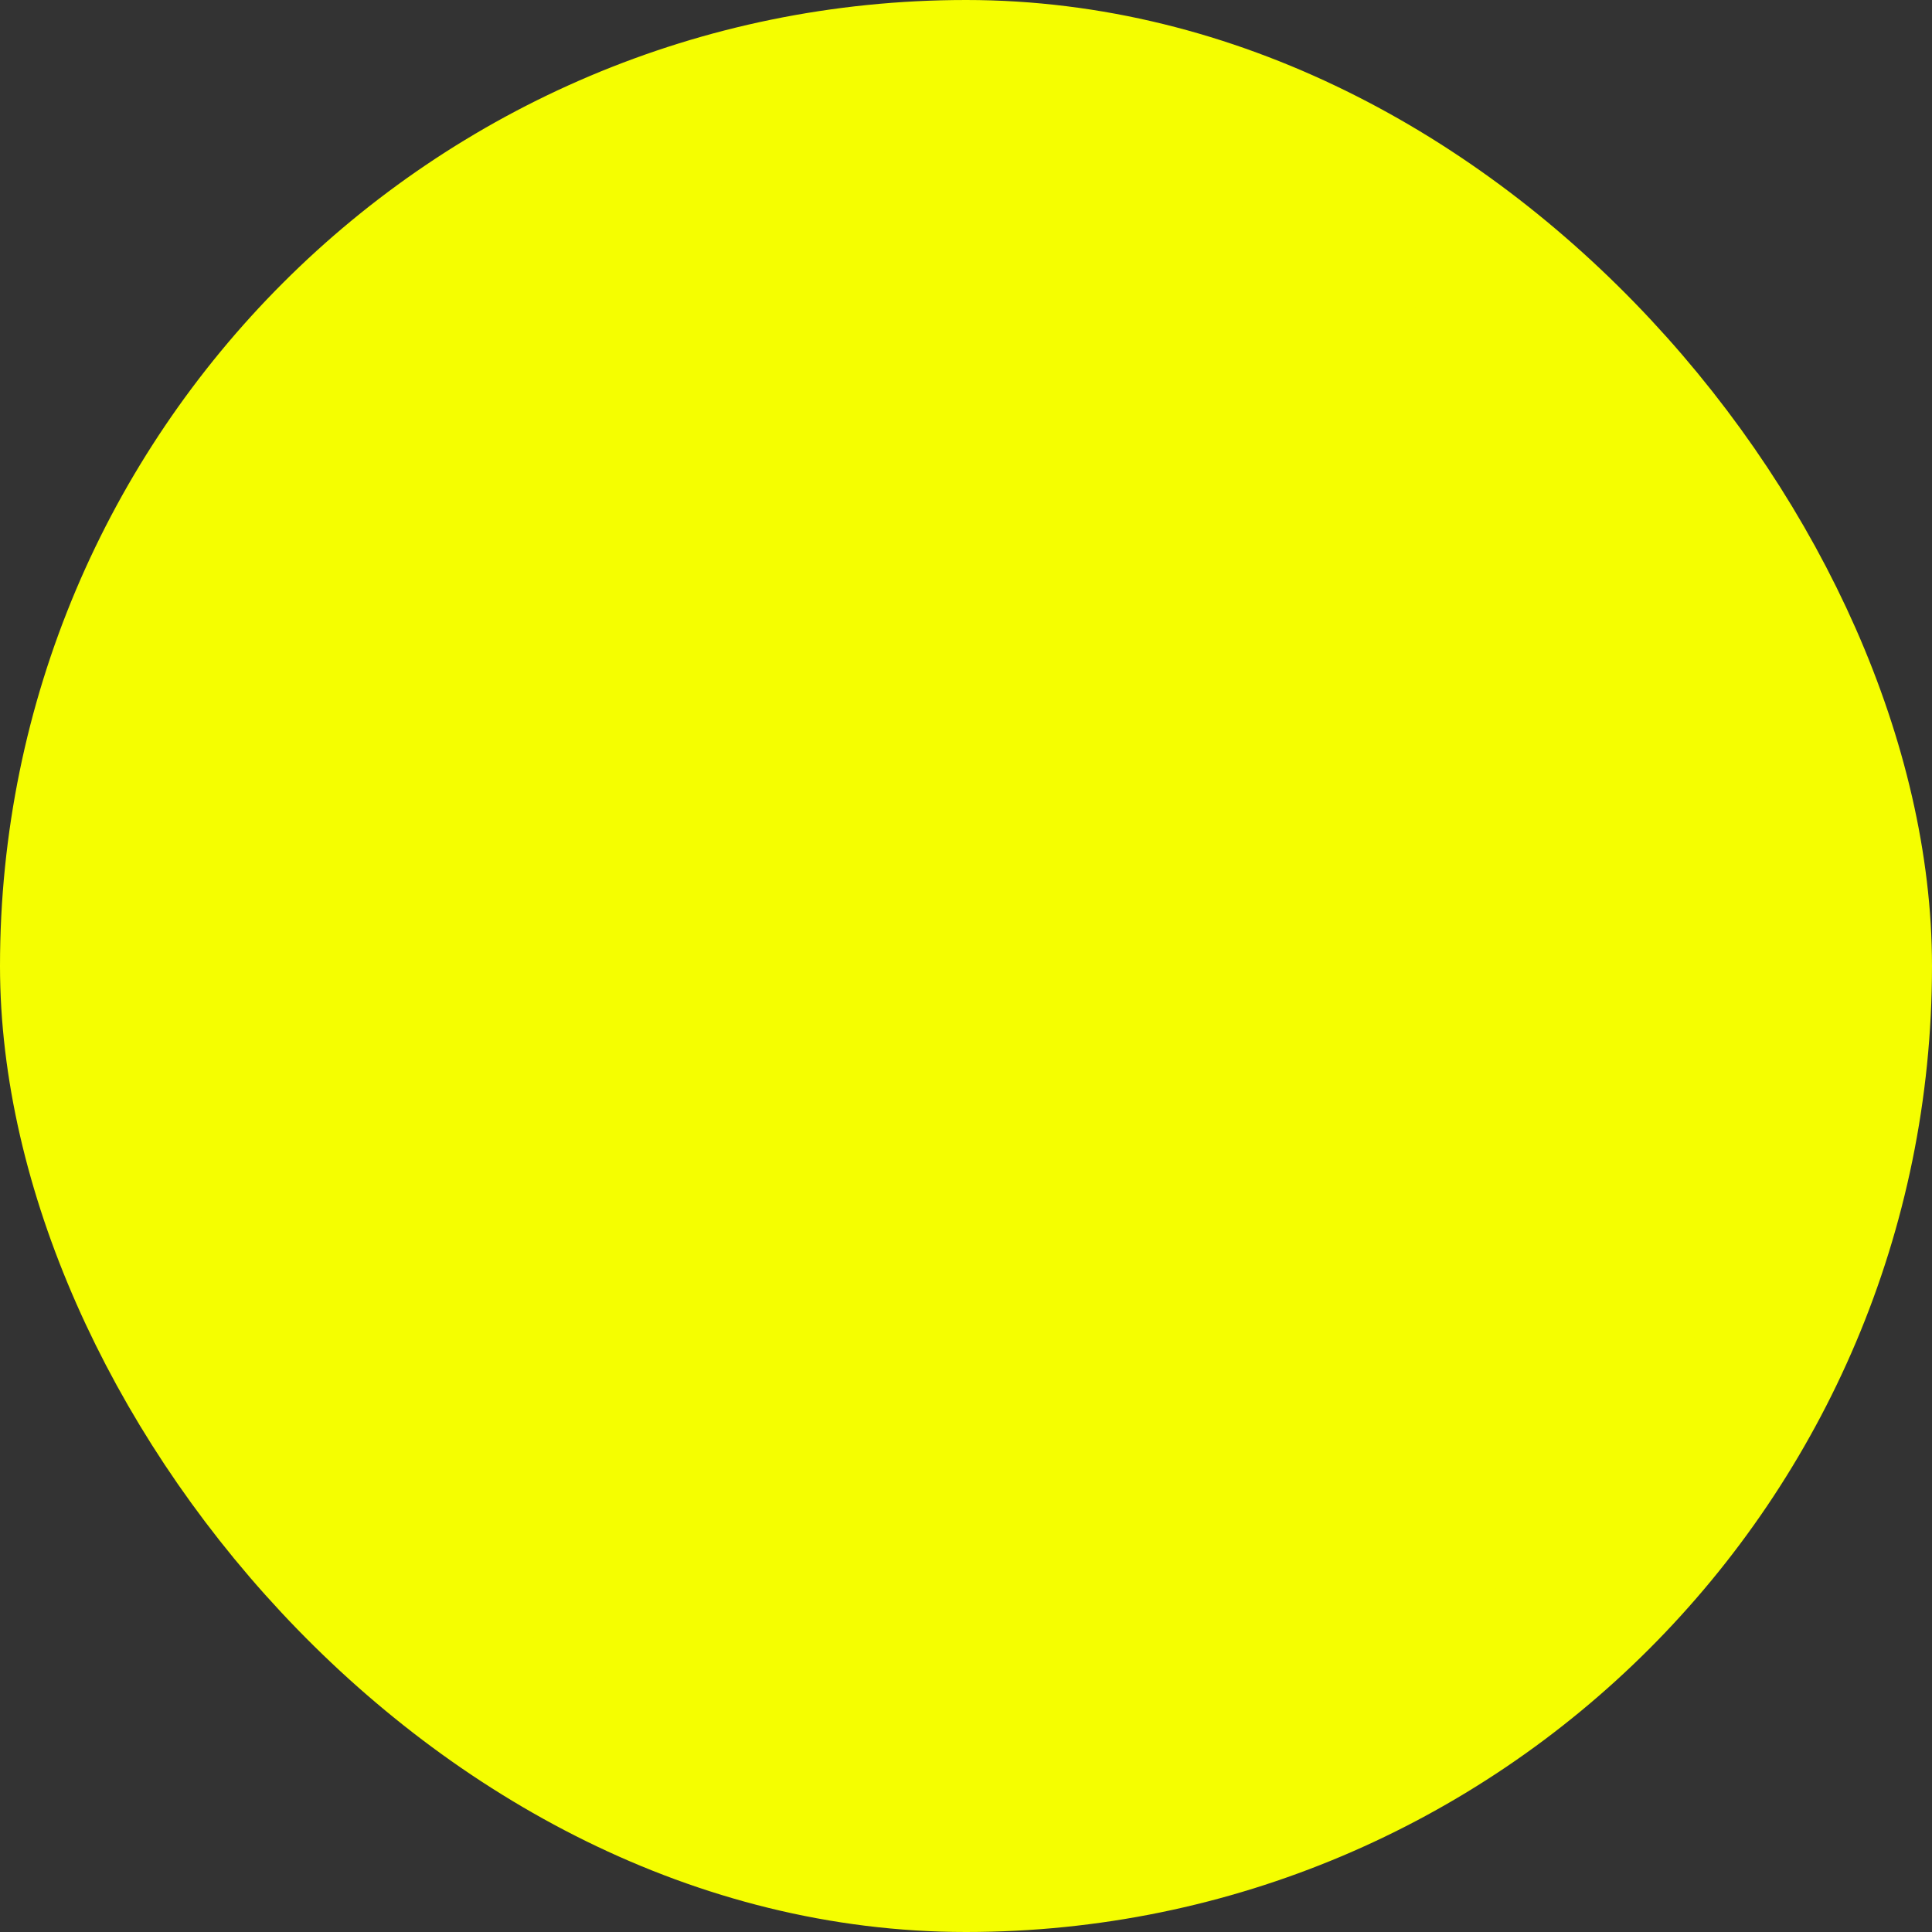 <?xml version='1.0' encoding='utf-8'?>
<svg xmlns="http://www.w3.org/2000/svg" width="100%" height="100%" viewBox="0 0 13 13">
  <rect x="0" y="0" width="13" height="13" fill="#333333" stroke="none"/>
  <rect x="0.5" y="0.5" width="12" height="12" rx="500" ry="500" id="shield" style="fill:#f5fe00;stroke:#f5fe00;stroke-width:1;"/>
</svg>

